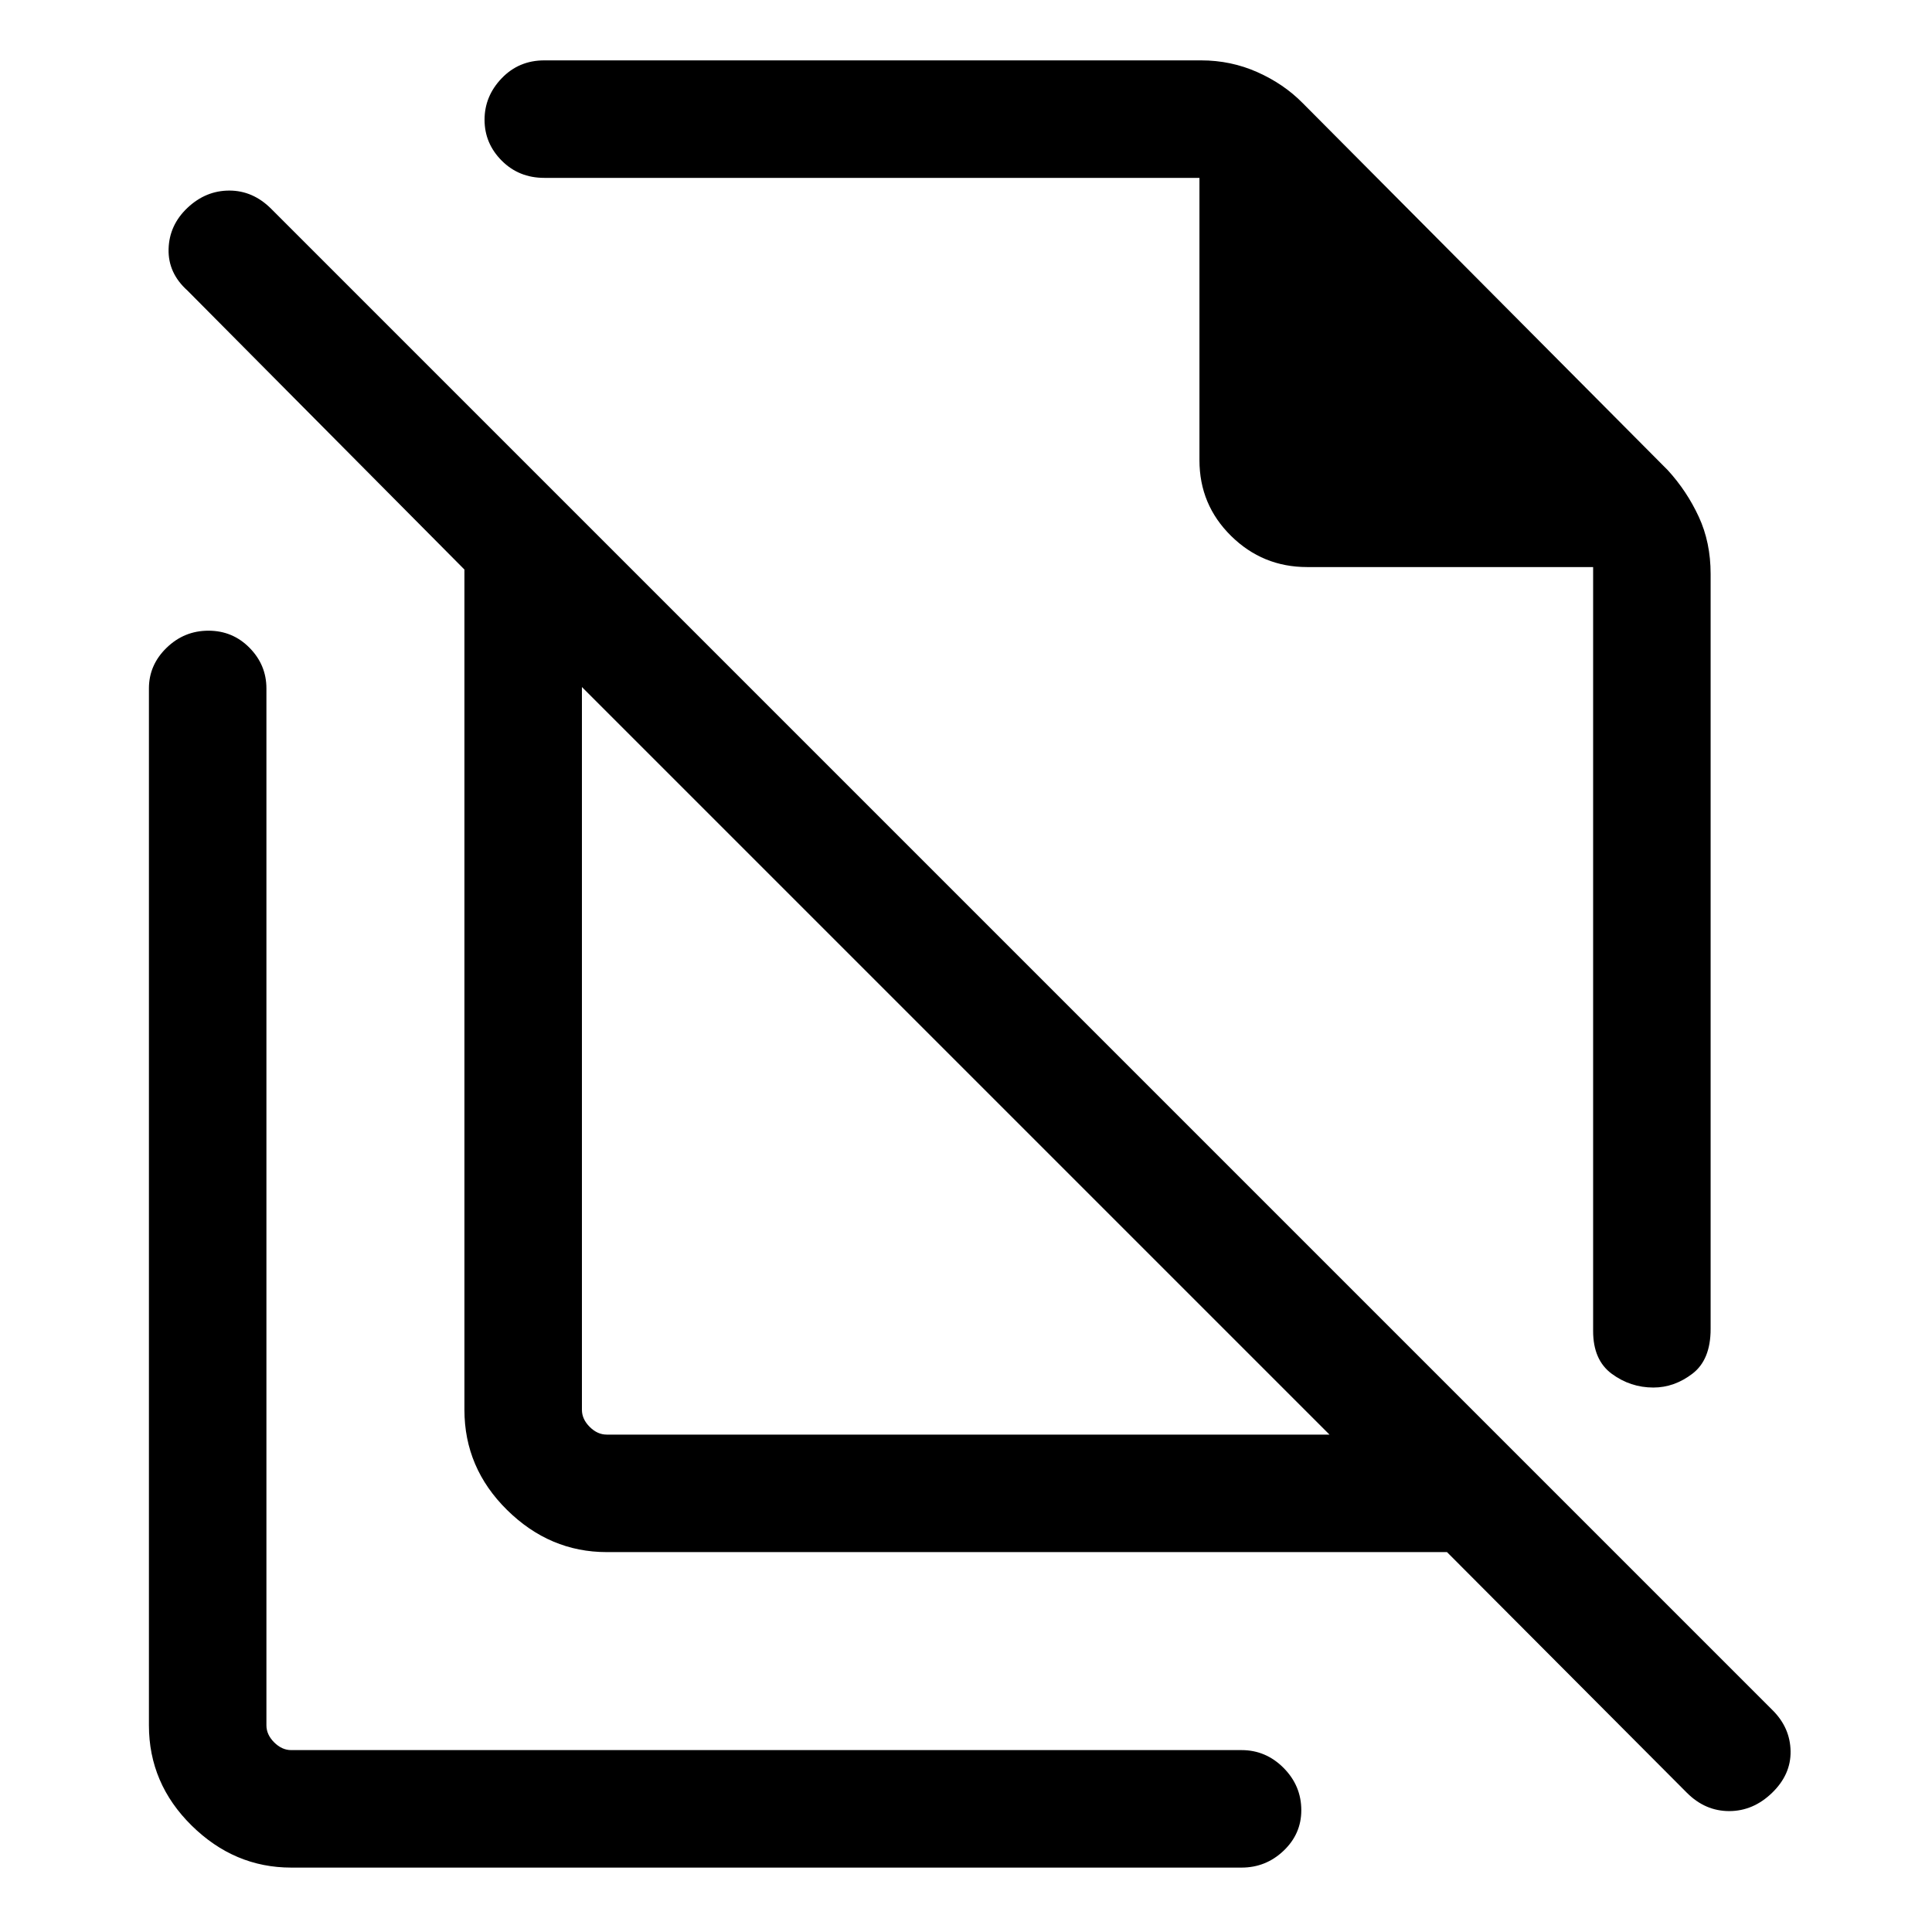 <svg xmlns="http://www.w3.org/2000/svg" height="48" viewBox="0 -960 960 960" width="48"><path d="m647.308-908.768 181.46 182.46q9.441 10.347 15.336 23.075 5.895 12.727 5.895 28.386v375.231q0 15.274-9.013 22.175-9.012 6.901-19.427 6.901-11.416 0-20.68-6.826-9.264-6.827-9.264-21.25v-379.616H649.463q-22.052 0-37.757-15.481-15.705-15.48-15.705-37.596v-140.306H270.463q-12.644 0-21.168-8.563-8.524-8.562-8.524-20.307t8.524-20.629q8.524-8.885 21.168-8.885h326.384q14.802 0 27.94 5.852 13.138 5.851 22.521 15.379ZM301.464-247.155h359.152L289.155-618.616v359.152q0 4.616 3.846 8.463 3.847 3.846 8.463 3.846Zm417.535 58.384H301.464q-28.254 0-49.473-20.901-21.22-20.9-21.22-49.792v-417.535L93.155-815.616q-9.692-8.692-9.384-20.615.307-11.923 9.384-20.499 9.077-8.577 20.807-8.577 11.731 0 20.808 9.077l746.076 746.076q8.692 8.692 8.884 20.307.192 11.615-9.192 20.692t-21.307 9.077q-11.923 0-21-9.077L718.999-188.771ZM540.385-579.462Zm-65 147.077ZM144.694-32.002q-28.254 0-49.473-20.9Q74-73.802 74-102.694v-515.227q0-11.669 8.765-20.181 8.764-8.511 20.807-8.511t20.428 8.511q8.384 8.512 8.384 20.181v515.227q0 4.616 3.846 8.463 3.847 3.846 8.463 3.846h472.227q12.094 0 20.893 8.855 8.799 8.855 8.799 21.032 0 11.753-8.799 20.125-8.799 8.371-20.893 8.371H144.694Z"/></svg>